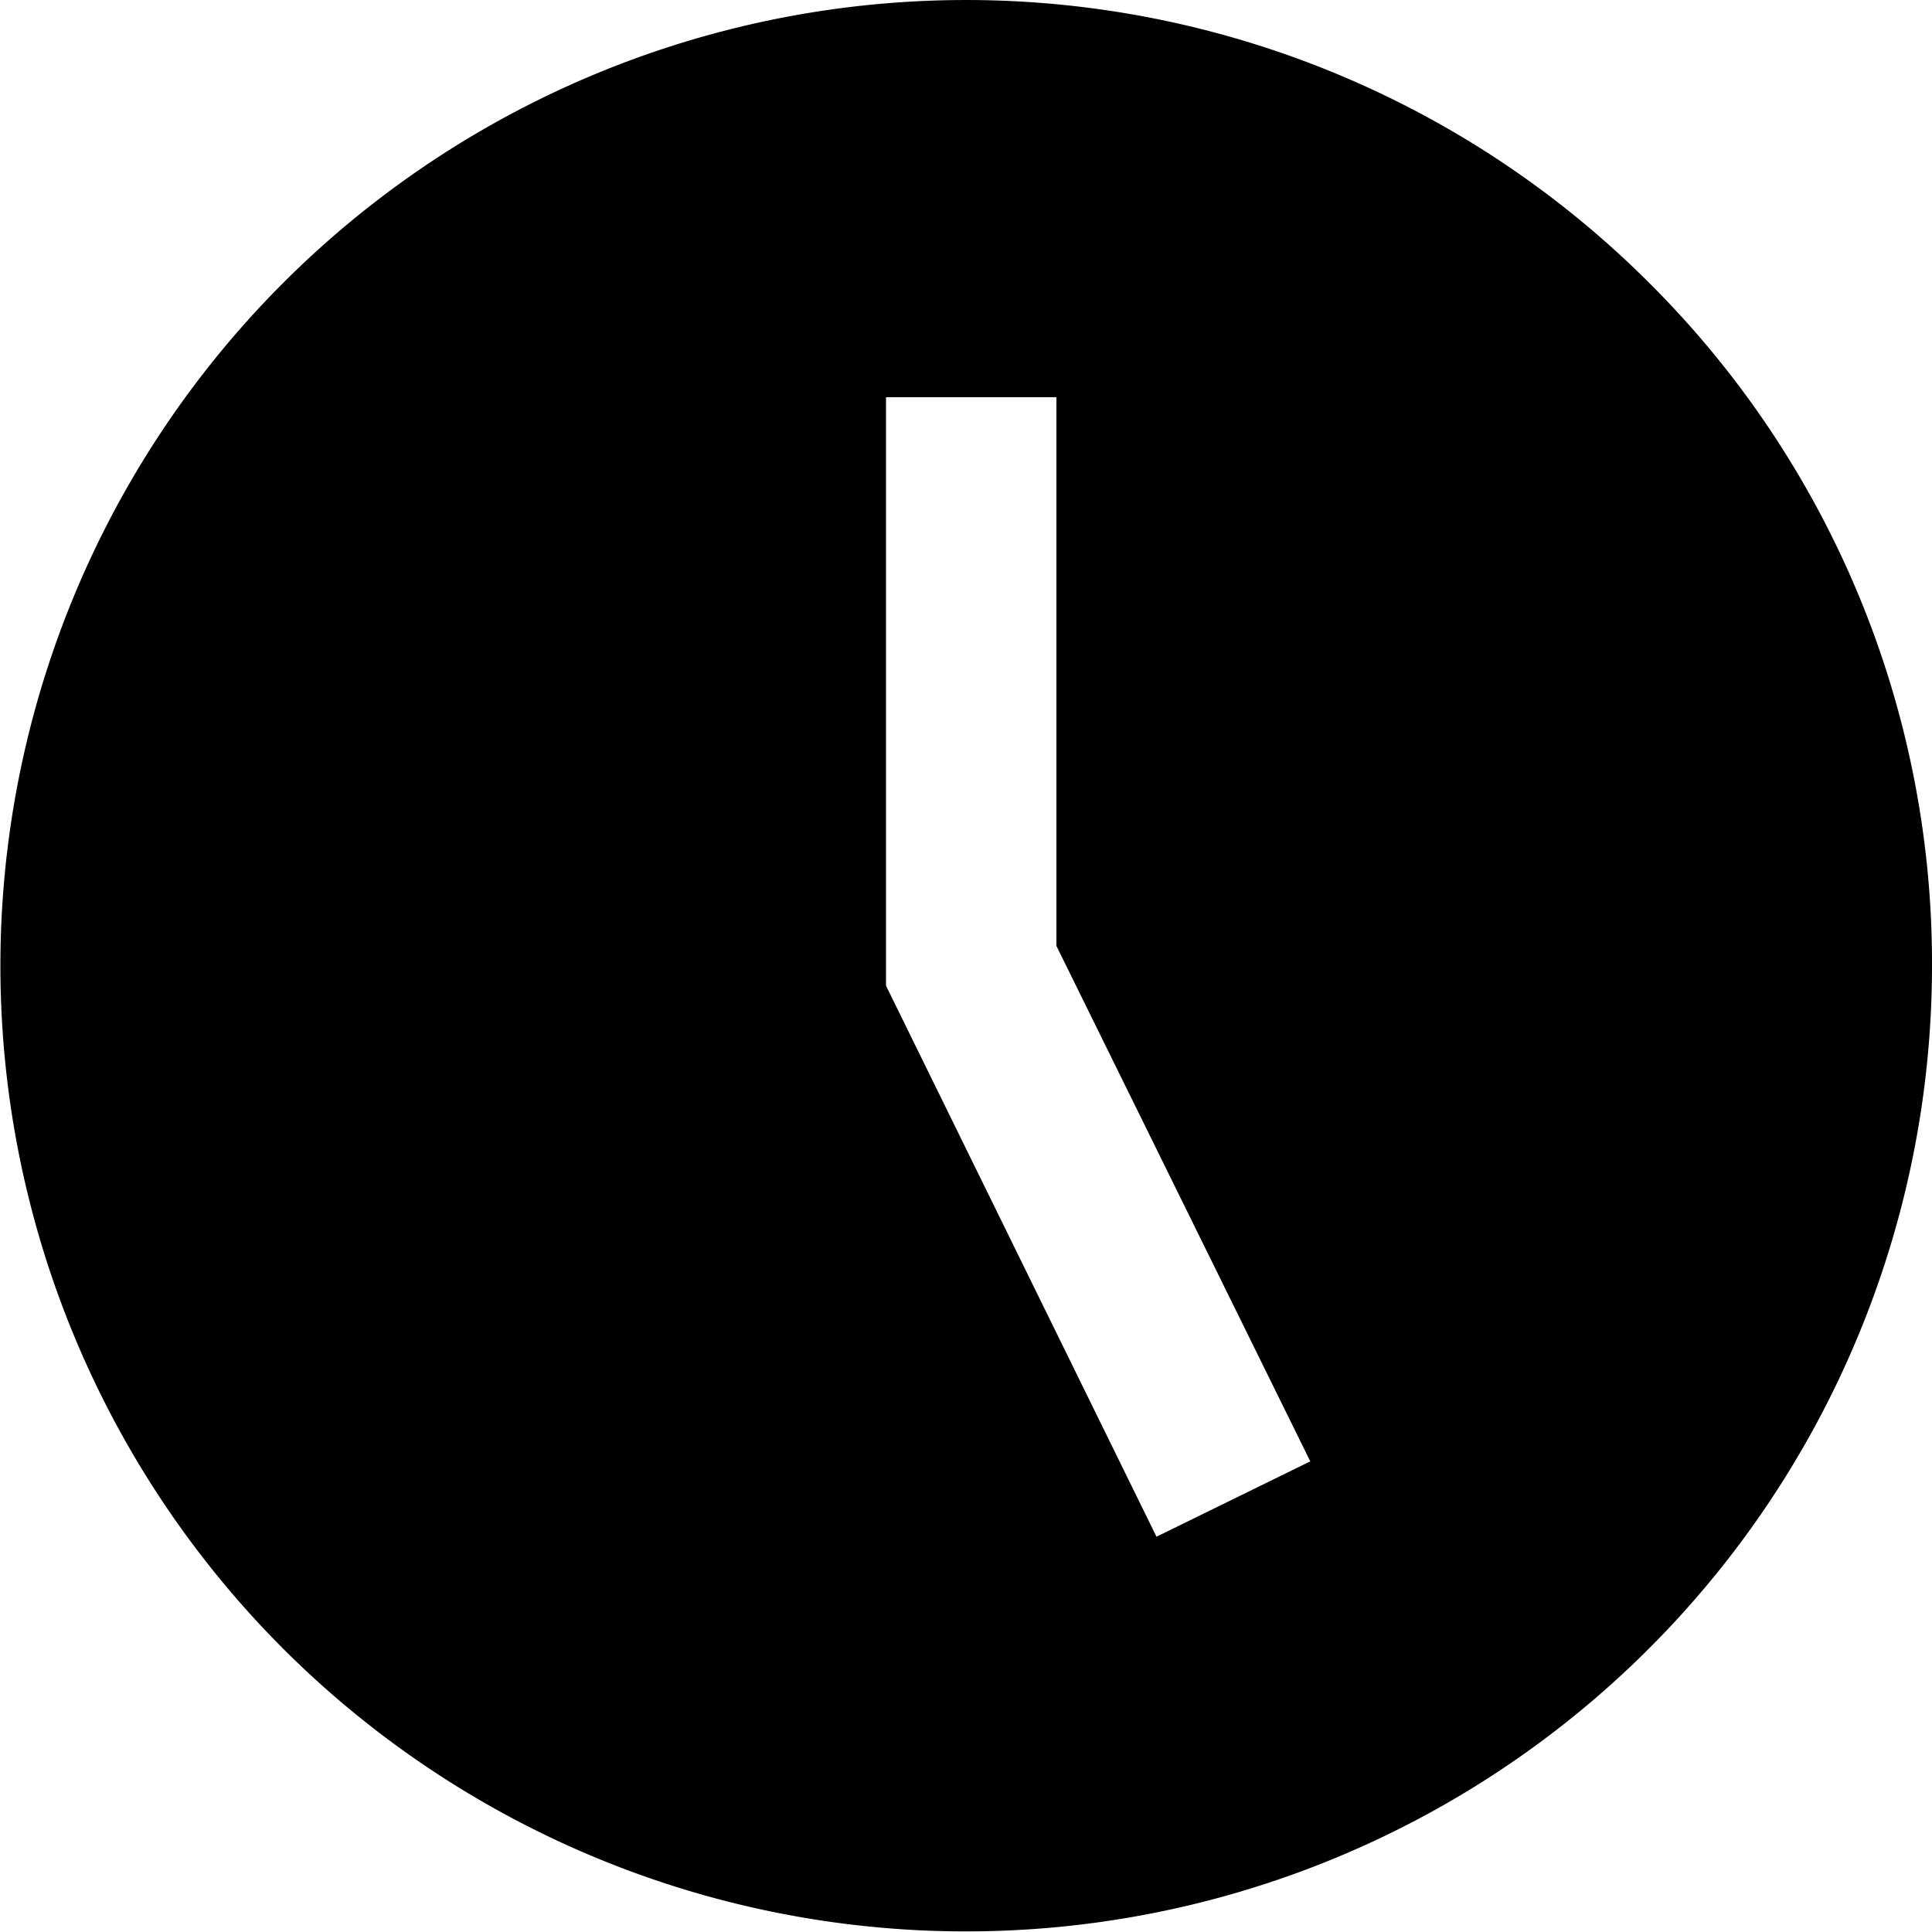 <svg viewBox="0 0 50 50" xmlns="http://www.w3.org/2000/svg"><path d="m0 0h50v50h-50z" fill="none"/><path d="m27.32 10.28h-4.41v15.23l7.02 14.26 3.96-1.95-6.57-13.34z" fill="none"/><path d="m42.68 7.32a25 25 0 0 0 -35.35 0 25 25 0 0 0 0 35.35 25 25 0 0 0 42.67-17.67 24.84 24.84 0 0 0 -7.32-17.68zm-12.75 32.45-7-14.26v-15.23h4.41v14.2l6.57 13.34z"/></svg>